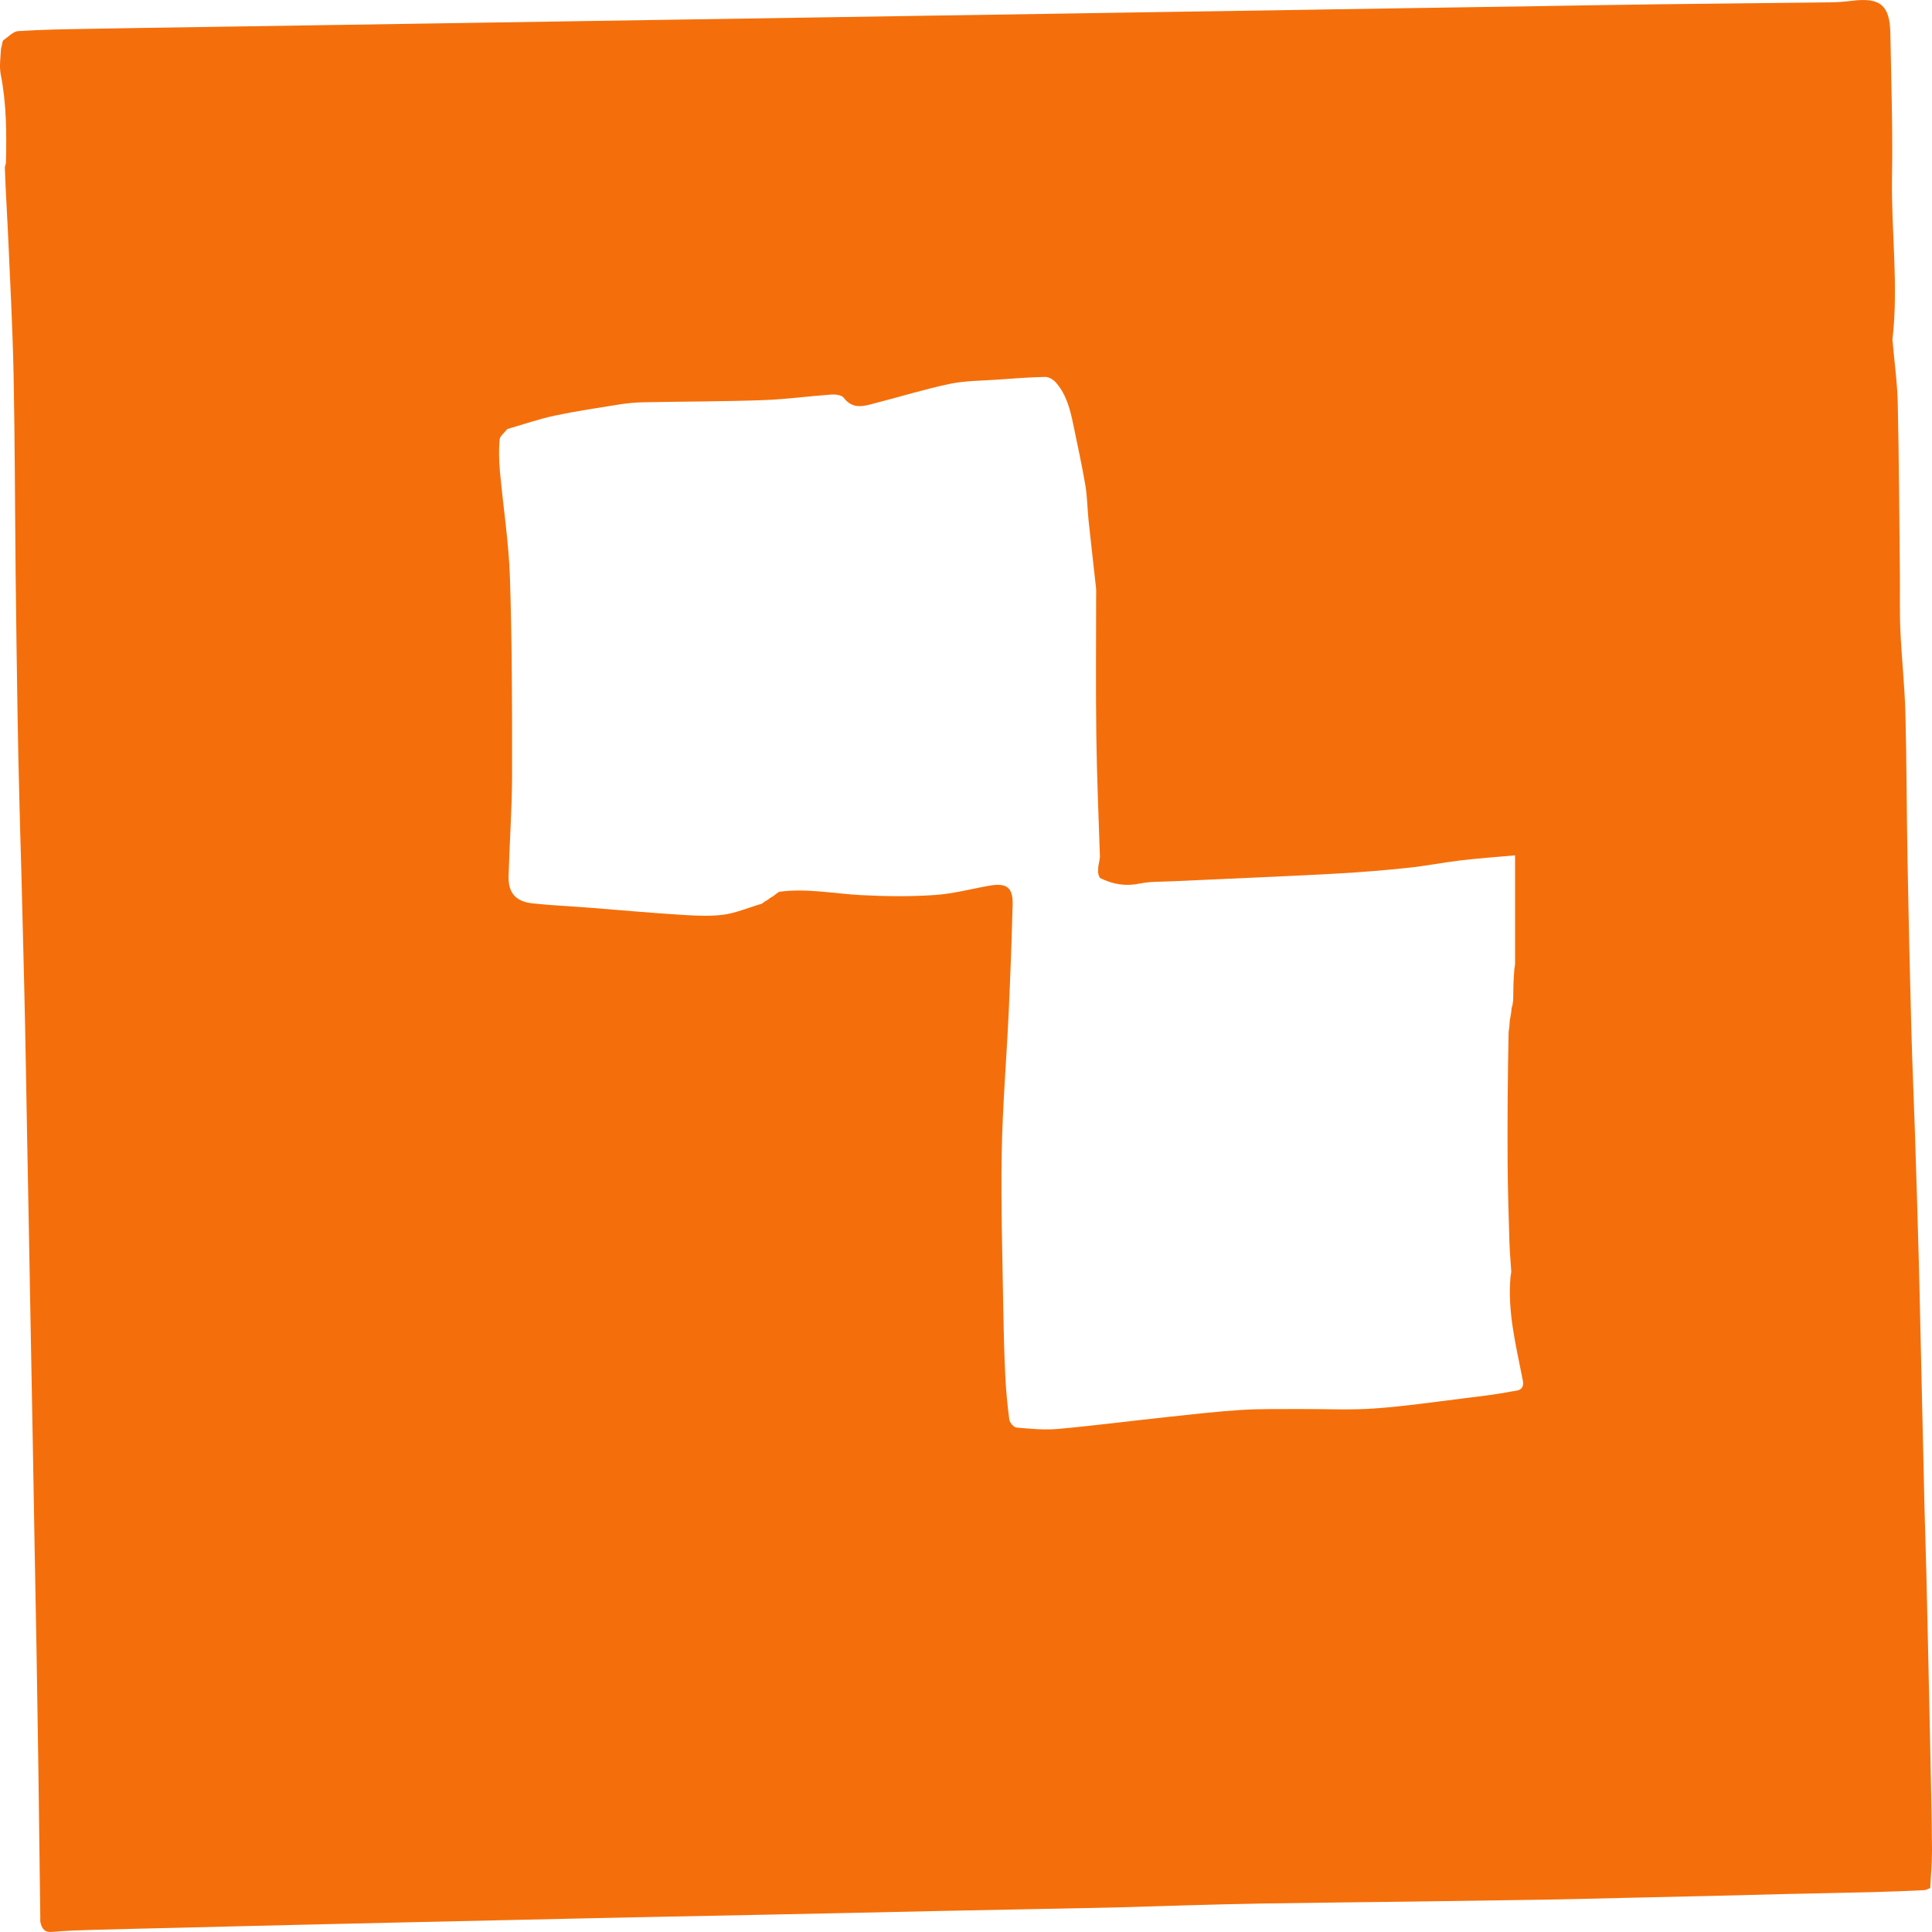 <svg width="42" height="42" viewBox="0 0 42 42" fill="none" xmlns="http://www.w3.org/2000/svg">
<path d="M0.047 0.952C0.049 0.934 0.051 0.916 0.068 0.879C0.187 0.796 0.288 0.683 0.396 0.676C0.902 0.643 1.409 0.636 1.917 0.627C2.795 0.61 3.673 0.599 4.551 0.585C5.429 0.571 6.307 0.558 7.185 0.544C8.07 0.53 8.955 0.517 9.84 0.503C10.711 0.489 11.582 0.476 12.453 0.462C13.324 0.449 14.195 0.435 15.066 0.421C15.945 0.407 16.823 0.394 17.701 0.38C18.565 0.367 19.429 0.353 20.294 0.339C21.178 0.325 22.063 0.312 22.948 0.298C23.806 0.285 24.663 0.271 25.52 0.257C26.405 0.243 27.29 0.23 28.175 0.216C29.033 0.203 29.89 0.189 30.747 0.175C31.639 0.161 32.531 0.148 33.423 0.134C34.273 0.121 35.124 0.104 35.974 0.094C37.244 0.078 38.514 0.067 39.783 0.051C39.94 0.049 40.098 0.038 40.254 0.018C40.873 -0.061 41.084 0.111 41.095 0.729C41.113 1.767 41.149 2.805 41.131 3.842C41.111 5.02 41.276 6.198 41.141 7.376C41.138 7.402 41.145 7.43 41.147 7.457C41.185 7.898 41.247 8.338 41.256 8.779C41.283 10.021 41.289 11.264 41.302 12.506C41.306 12.909 41.294 13.313 41.313 13.715C41.34 14.314 41.406 14.912 41.422 15.511C41.45 16.575 41.448 17.64 41.468 18.705C41.49 19.933 41.518 21.161 41.551 22.388C41.571 23.131 41.605 23.874 41.629 24.617C41.66 25.557 41.688 26.498 41.714 27.439C41.73 28.026 41.741 28.612 41.755 29.199C41.782 30.406 41.81 31.613 41.838 32.821C41.85 33.291 41.867 33.762 41.878 34.232C41.907 35.474 41.935 36.715 41.961 37.957C41.977 38.707 41.994 39.458 42 40.208C42.002 40.487 41.975 40.766 41.962 41.044C41.918 41.06 41.876 41.088 41.831 41.09C41.47 41.107 41.109 41.123 40.748 41.132C40.098 41.149 39.449 41.16 38.799 41.175C38.273 41.187 37.747 41.202 37.221 41.215C36.619 41.23 36.017 41.243 35.416 41.256C34.801 41.27 34.185 41.286 33.57 41.297C32.625 41.312 31.68 41.325 30.735 41.338C29.653 41.352 28.57 41.363 27.488 41.38C26.914 41.389 26.34 41.405 25.766 41.421C25.329 41.432 24.892 41.45 24.456 41.461C23.799 41.477 23.142 41.489 22.486 41.502C21.795 41.516 21.104 41.529 20.413 41.543C19.784 41.556 19.155 41.571 18.526 41.584C17.877 41.598 17.227 41.612 16.577 41.625C15.886 41.639 15.195 41.652 14.505 41.666C13.855 41.679 13.205 41.693 12.556 41.707C11.94 41.721 11.325 41.734 10.71 41.748C10.094 41.762 9.479 41.775 8.864 41.789C8.269 41.803 7.674 41.816 7.079 41.83C6.505 41.844 5.931 41.857 5.357 41.871C4.804 41.885 4.25 41.899 3.697 41.912C3.136 41.926 2.576 41.937 2.015 41.954C1.723 41.963 1.429 41.97 1.138 41.998C0.965 42.015 0.911 41.924 0.879 41.789C0.872 41.757 0.876 41.721 0.876 41.687C0.862 40.603 0.849 39.52 0.834 38.436C0.822 37.564 0.808 36.693 0.793 35.821C0.78 35.086 0.765 34.35 0.752 33.615C0.738 32.832 0.725 32.049 0.711 31.266C0.697 30.531 0.683 29.796 0.67 29.061C0.656 28.291 0.642 27.522 0.628 26.753C0.615 26.024 0.601 25.296 0.587 24.568C0.573 23.805 0.561 23.043 0.545 22.28C0.534 21.709 0.519 21.138 0.505 20.567C0.491 20.016 0.478 19.465 0.463 18.915C0.45 18.432 0.434 17.95 0.423 17.468C0.407 16.835 0.392 16.202 0.382 15.57C0.366 14.547 0.351 13.525 0.34 12.503C0.325 11.044 0.324 9.584 0.295 8.125C0.274 7.108 0.219 6.092 0.174 5.075C0.153 4.602 0.121 4.13 0.105 3.634C0.121 3.586 0.125 3.561 0.129 3.535C0.144 2.895 0.142 2.257 0.017 1.623C-0.019 1.447 0.011 1.257 0.023 1.051C0.039 1.003 0.043 0.978 0.047 0.952ZM16.686 19.564C16.718 19.538 16.75 19.512 16.809 19.482C16.842 19.456 16.874 19.43 16.936 19.387C17.534 19.305 18.124 19.427 18.717 19.459C19.25 19.487 19.788 19.493 20.32 19.457C20.721 19.431 21.116 19.322 21.515 19.253C21.885 19.189 22.023 19.294 22.014 19.664C21.993 20.448 21.964 21.232 21.928 22.015C21.88 23.035 21.794 24.055 21.776 25.076C21.757 26.215 21.794 27.355 21.811 28.495C21.819 28.972 21.832 29.45 21.855 29.926C21.871 30.239 21.9 30.552 21.942 30.862C21.951 30.928 22.039 31.029 22.097 31.034C22.396 31.06 22.7 31.09 22.997 31.064C23.802 30.991 24.604 30.887 25.407 30.801C25.931 30.745 26.456 30.684 26.981 30.651C27.41 30.624 27.842 30.634 28.272 30.631C28.808 30.628 29.345 30.657 29.878 30.619C30.553 30.571 31.225 30.471 31.898 30.389C32.218 30.35 32.539 30.311 32.855 30.25C32.962 30.229 33.16 30.245 33.1 29.987C32.957 29.253 32.77 28.525 32.837 27.76C32.842 27.735 32.846 27.709 32.854 27.646C32.84 27.437 32.821 27.229 32.814 27.019C32.797 26.435 32.777 25.85 32.774 25.265C32.769 24.323 32.776 23.38 32.796 22.43C32.8 22.405 32.804 22.379 32.812 22.319C32.815 22.249 32.818 22.179 32.837 22.102C32.842 22.077 32.846 22.051 32.854 21.994C32.856 21.95 32.859 21.907 32.879 21.856C32.883 21.831 32.887 21.805 32.895 21.742C32.897 21.523 32.9 21.304 32.92 21.077C32.924 21.052 32.928 21.026 32.936 20.963C32.936 20.187 32.936 19.412 32.936 18.595C32.523 18.632 32.138 18.658 31.756 18.704C31.369 18.75 30.985 18.827 30.597 18.867C30.085 18.921 29.571 18.962 29.057 18.991C28.181 19.04 27.303 19.076 26.427 19.116C26.114 19.131 25.801 19.143 25.488 19.158C25.25 19.17 25.007 19.16 24.777 19.208C24.471 19.271 24.19 19.227 23.909 19.084C23.895 19.053 23.88 19.023 23.87 18.957C23.872 18.887 23.875 18.817 23.895 18.74C23.899 18.715 23.903 18.689 23.911 18.626C23.884 17.75 23.844 16.875 23.833 16C23.819 14.983 23.829 13.965 23.829 12.948C23.829 12.893 23.833 12.838 23.827 12.784C23.774 12.297 23.717 11.81 23.665 11.322C23.638 11.061 23.637 10.796 23.593 10.538C23.52 10.104 23.422 9.675 23.335 9.243C23.267 8.909 23.185 8.577 22.951 8.312C22.897 8.251 22.797 8.192 22.72 8.194C22.374 8.201 22.029 8.228 21.684 8.253C21.34 8.277 20.989 8.275 20.653 8.344C20.117 8.456 19.592 8.619 19.061 8.755C18.809 8.82 18.552 8.924 18.341 8.646C18.297 8.588 18.164 8.571 18.076 8.577C17.583 8.612 17.092 8.681 16.599 8.698C15.73 8.729 14.861 8.728 13.992 8.745C13.823 8.749 13.653 8.763 13.486 8.789C13.009 8.865 12.53 8.936 12.058 9.036C11.72 9.107 11.392 9.223 11.03 9.326C10.971 9.403 10.868 9.477 10.861 9.558C10.841 9.786 10.848 10.018 10.868 10.245C10.938 11.018 11.061 11.789 11.086 12.563C11.132 13.987 11.134 15.413 11.132 16.839C11.131 17.574 11.077 18.309 11.056 19.044C11.046 19.41 11.209 19.599 11.58 19.639C11.988 19.683 12.399 19.7 12.808 19.732C13.449 19.782 14.09 19.841 14.731 19.882C15.057 19.903 15.389 19.926 15.711 19.887C15.991 19.853 16.261 19.732 16.562 19.646C16.594 19.62 16.627 19.594 16.686 19.564Z" fill="#F46F0B"/>
</svg>
